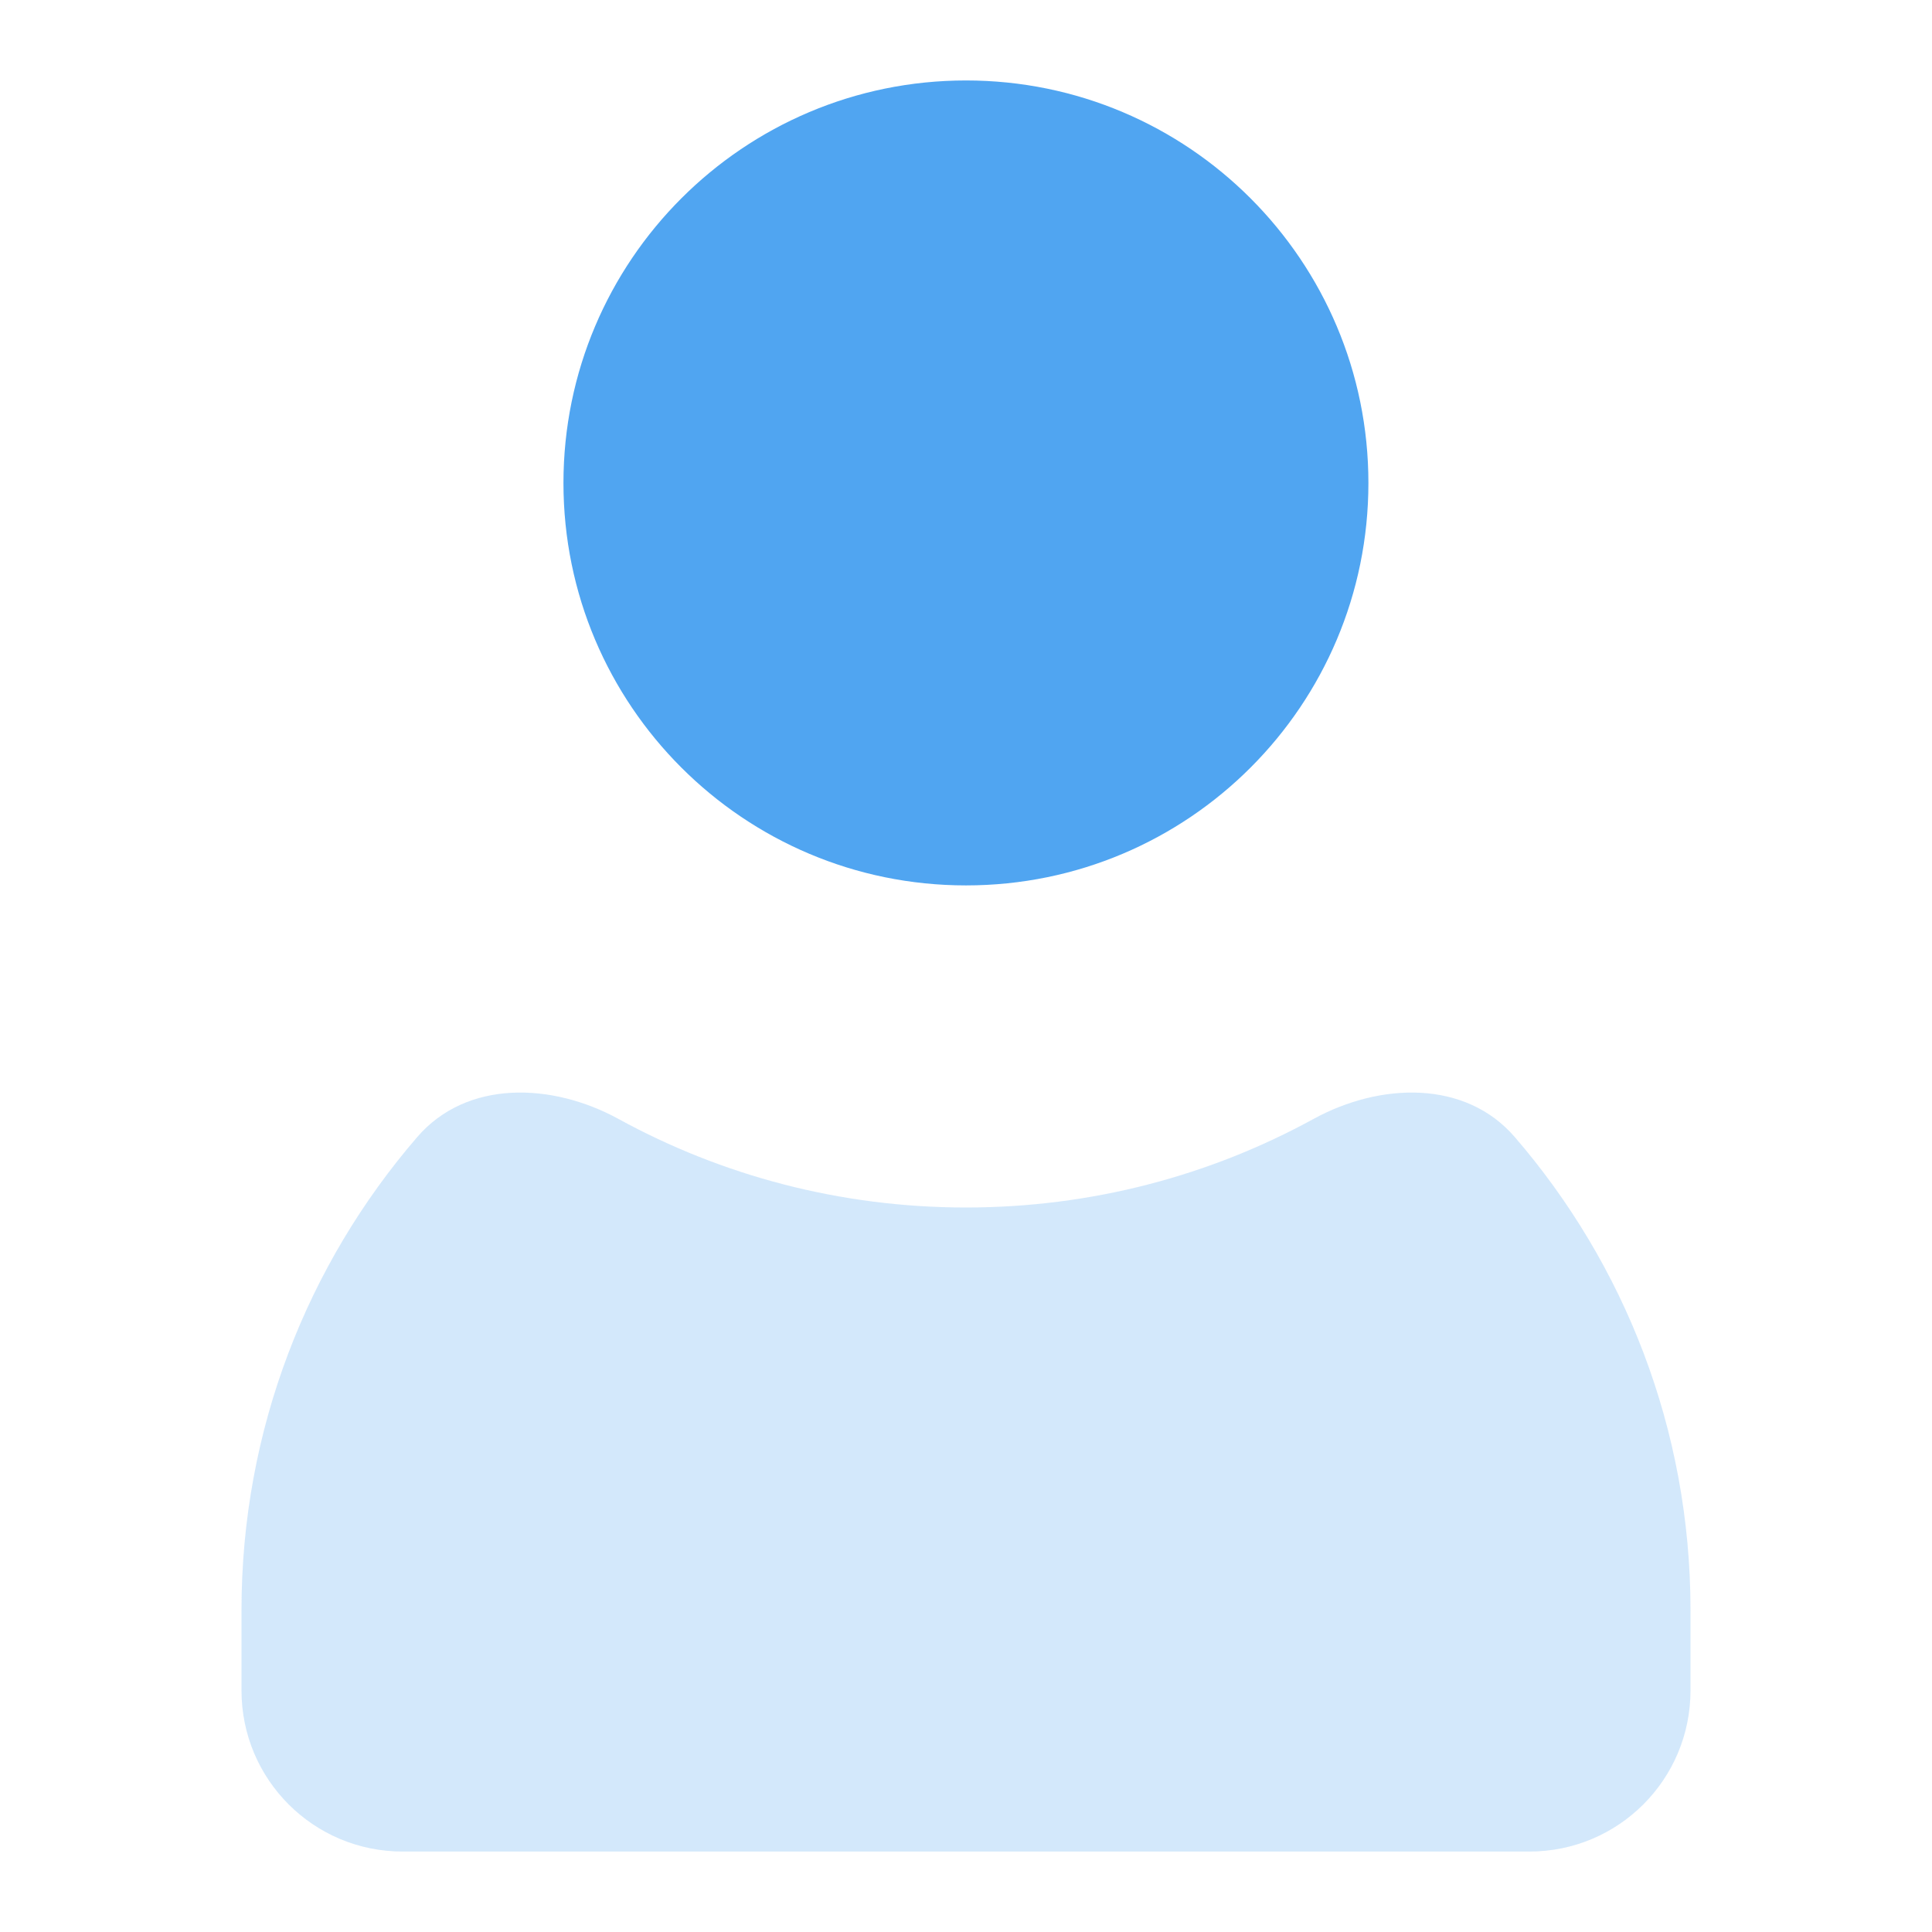 <svg width="14" height="14" viewBox="0 0 14 14" fill="none" xmlns="http://www.w3.org/2000/svg">
<path d="M9.916 3.5C9.916 5.111 8.611 6.416 7 6.416C5.389 6.416 4.083 5.111 4.083 3.5C4.083 1.889 5.389 0.583 7 0.583C8.611 0.583 9.916 1.889 9.916 3.5Z" fill="#50A5F1"/>
<path opacity="0.25" fill-rule="evenodd" clip-rule="evenodd" d="M10.977 8.24C10.618 7.823 10 7.844 9.517 8.109C8.77 8.518 7.912 8.75 7 8.75C6.088 8.75 5.23 8.518 4.483 8.109C4 7.844 3.382 7.823 3.023 8.24C2.23 9.159 1.75 10.357 1.75 11.667V12.25C1.75 12.895 2.272 13.417 2.917 13.417H11.083C11.728 13.417 12.25 12.895 12.25 12.25V11.667C12.25 10.357 11.77 9.159 10.977 8.24Z" fill="#50A5F1"/>
</svg>
